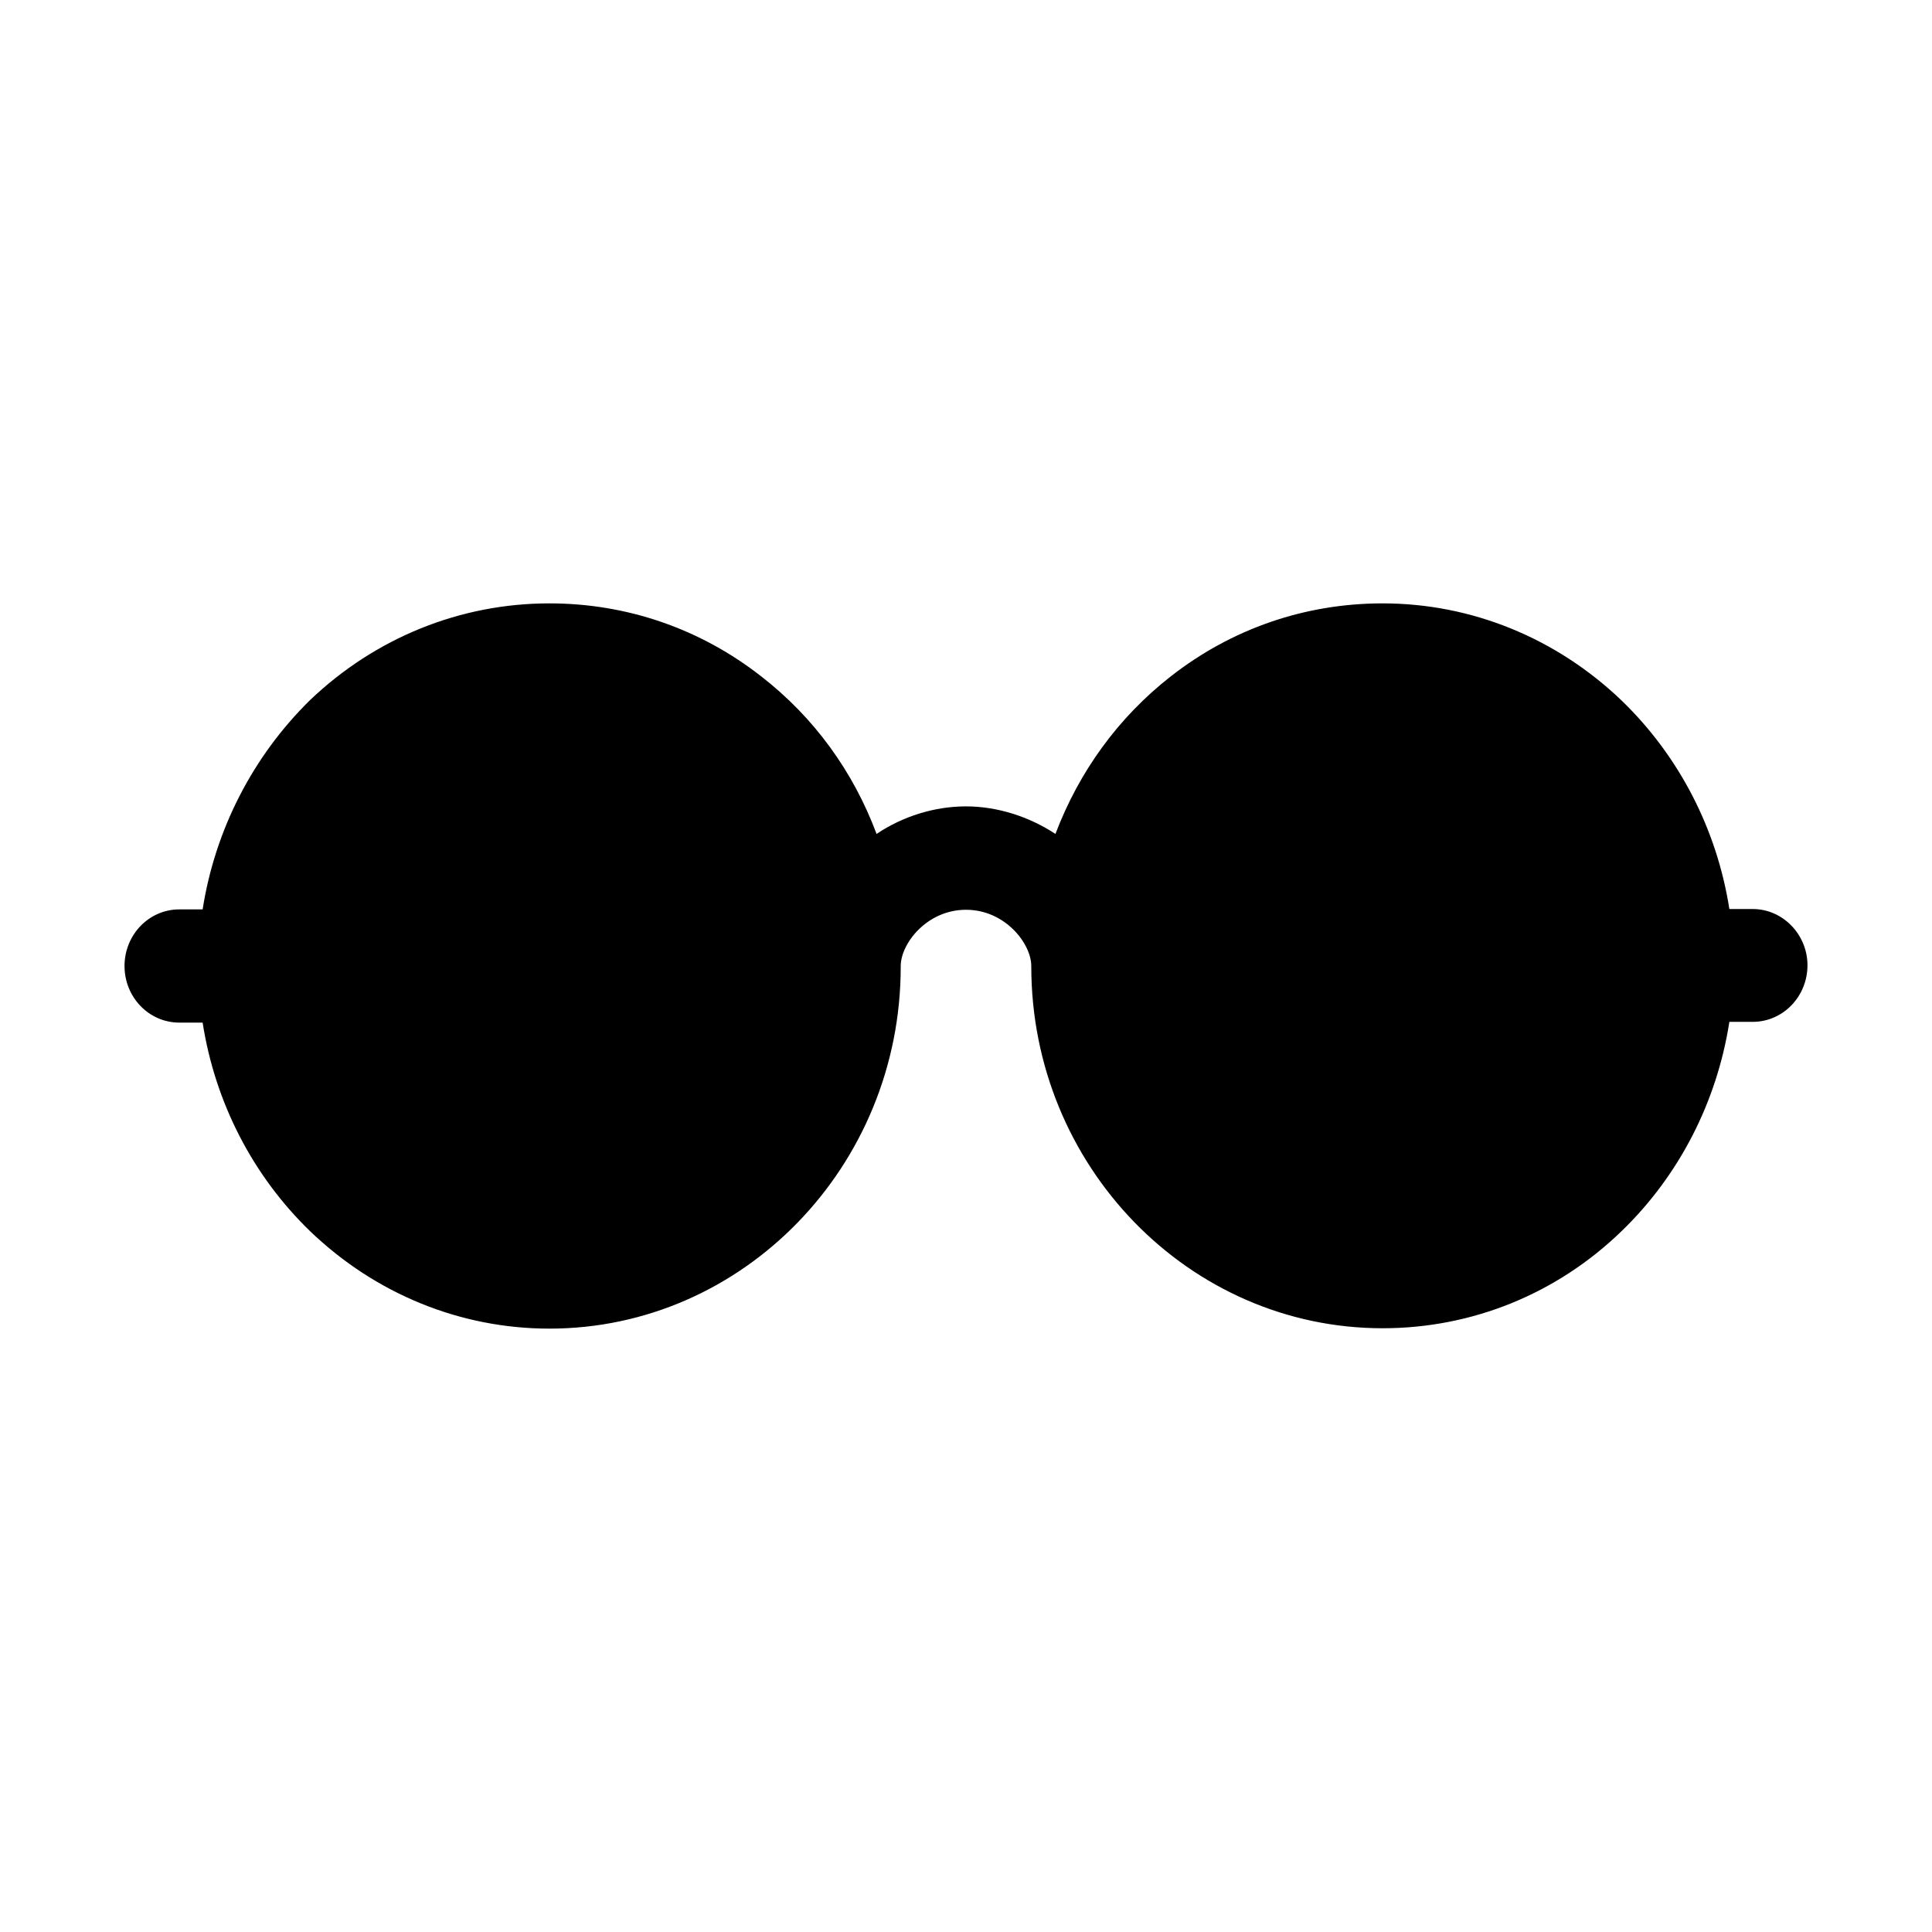 <svg xmlns="http://www.w3.org/2000/svg" viewBox="0 0 512 512">
    <path d="M464.5 240.9h-6.2c-3.3-21.1-13.3-40.5-28.5-55.2-17.3-16.6-39.8-25.8-63.4-25.8-20.5 0-40 6.7-56.2 19.4-13.8 10.8-24.2 25.1-30.5 41.7-7-4.6-15.4-7.3-23.7-7.3-8.3 0-16.7 2.6-23.7 7.3-6.2-16.6-16.6-30.9-30.5-41.7-16.2-12.7-35.7-19.4-56.2-19.4-23.6 0-46.1 9.1-63.4 25.6C67 200.4 57 219.9 53.7 241h-6.2c-8 0-14.5 6.7-14.5 15s6.5 15 14.5 15h6.2c3.3 21.2 13.3 40.6 28.5 55.3 17.3 16.6 39.8 25.8 63.4 25.8 51.3 0 93.1-43 93.1-95.9v-.2c0-5.9 6.9-14.9 17.3-14.9s17.3 9 17.3 14.9v.1c0 52.9 41.8 95.9 93.1 95.9 23.7 0 46.2-9.1 63.4-25.8 15.2-14.7 25.2-34.2 28.5-55.4h6.2c8 0 14.5-6.7 14.5-15 0-8.1-6.5-14.9-14.5-14.9z"/>
</svg>
